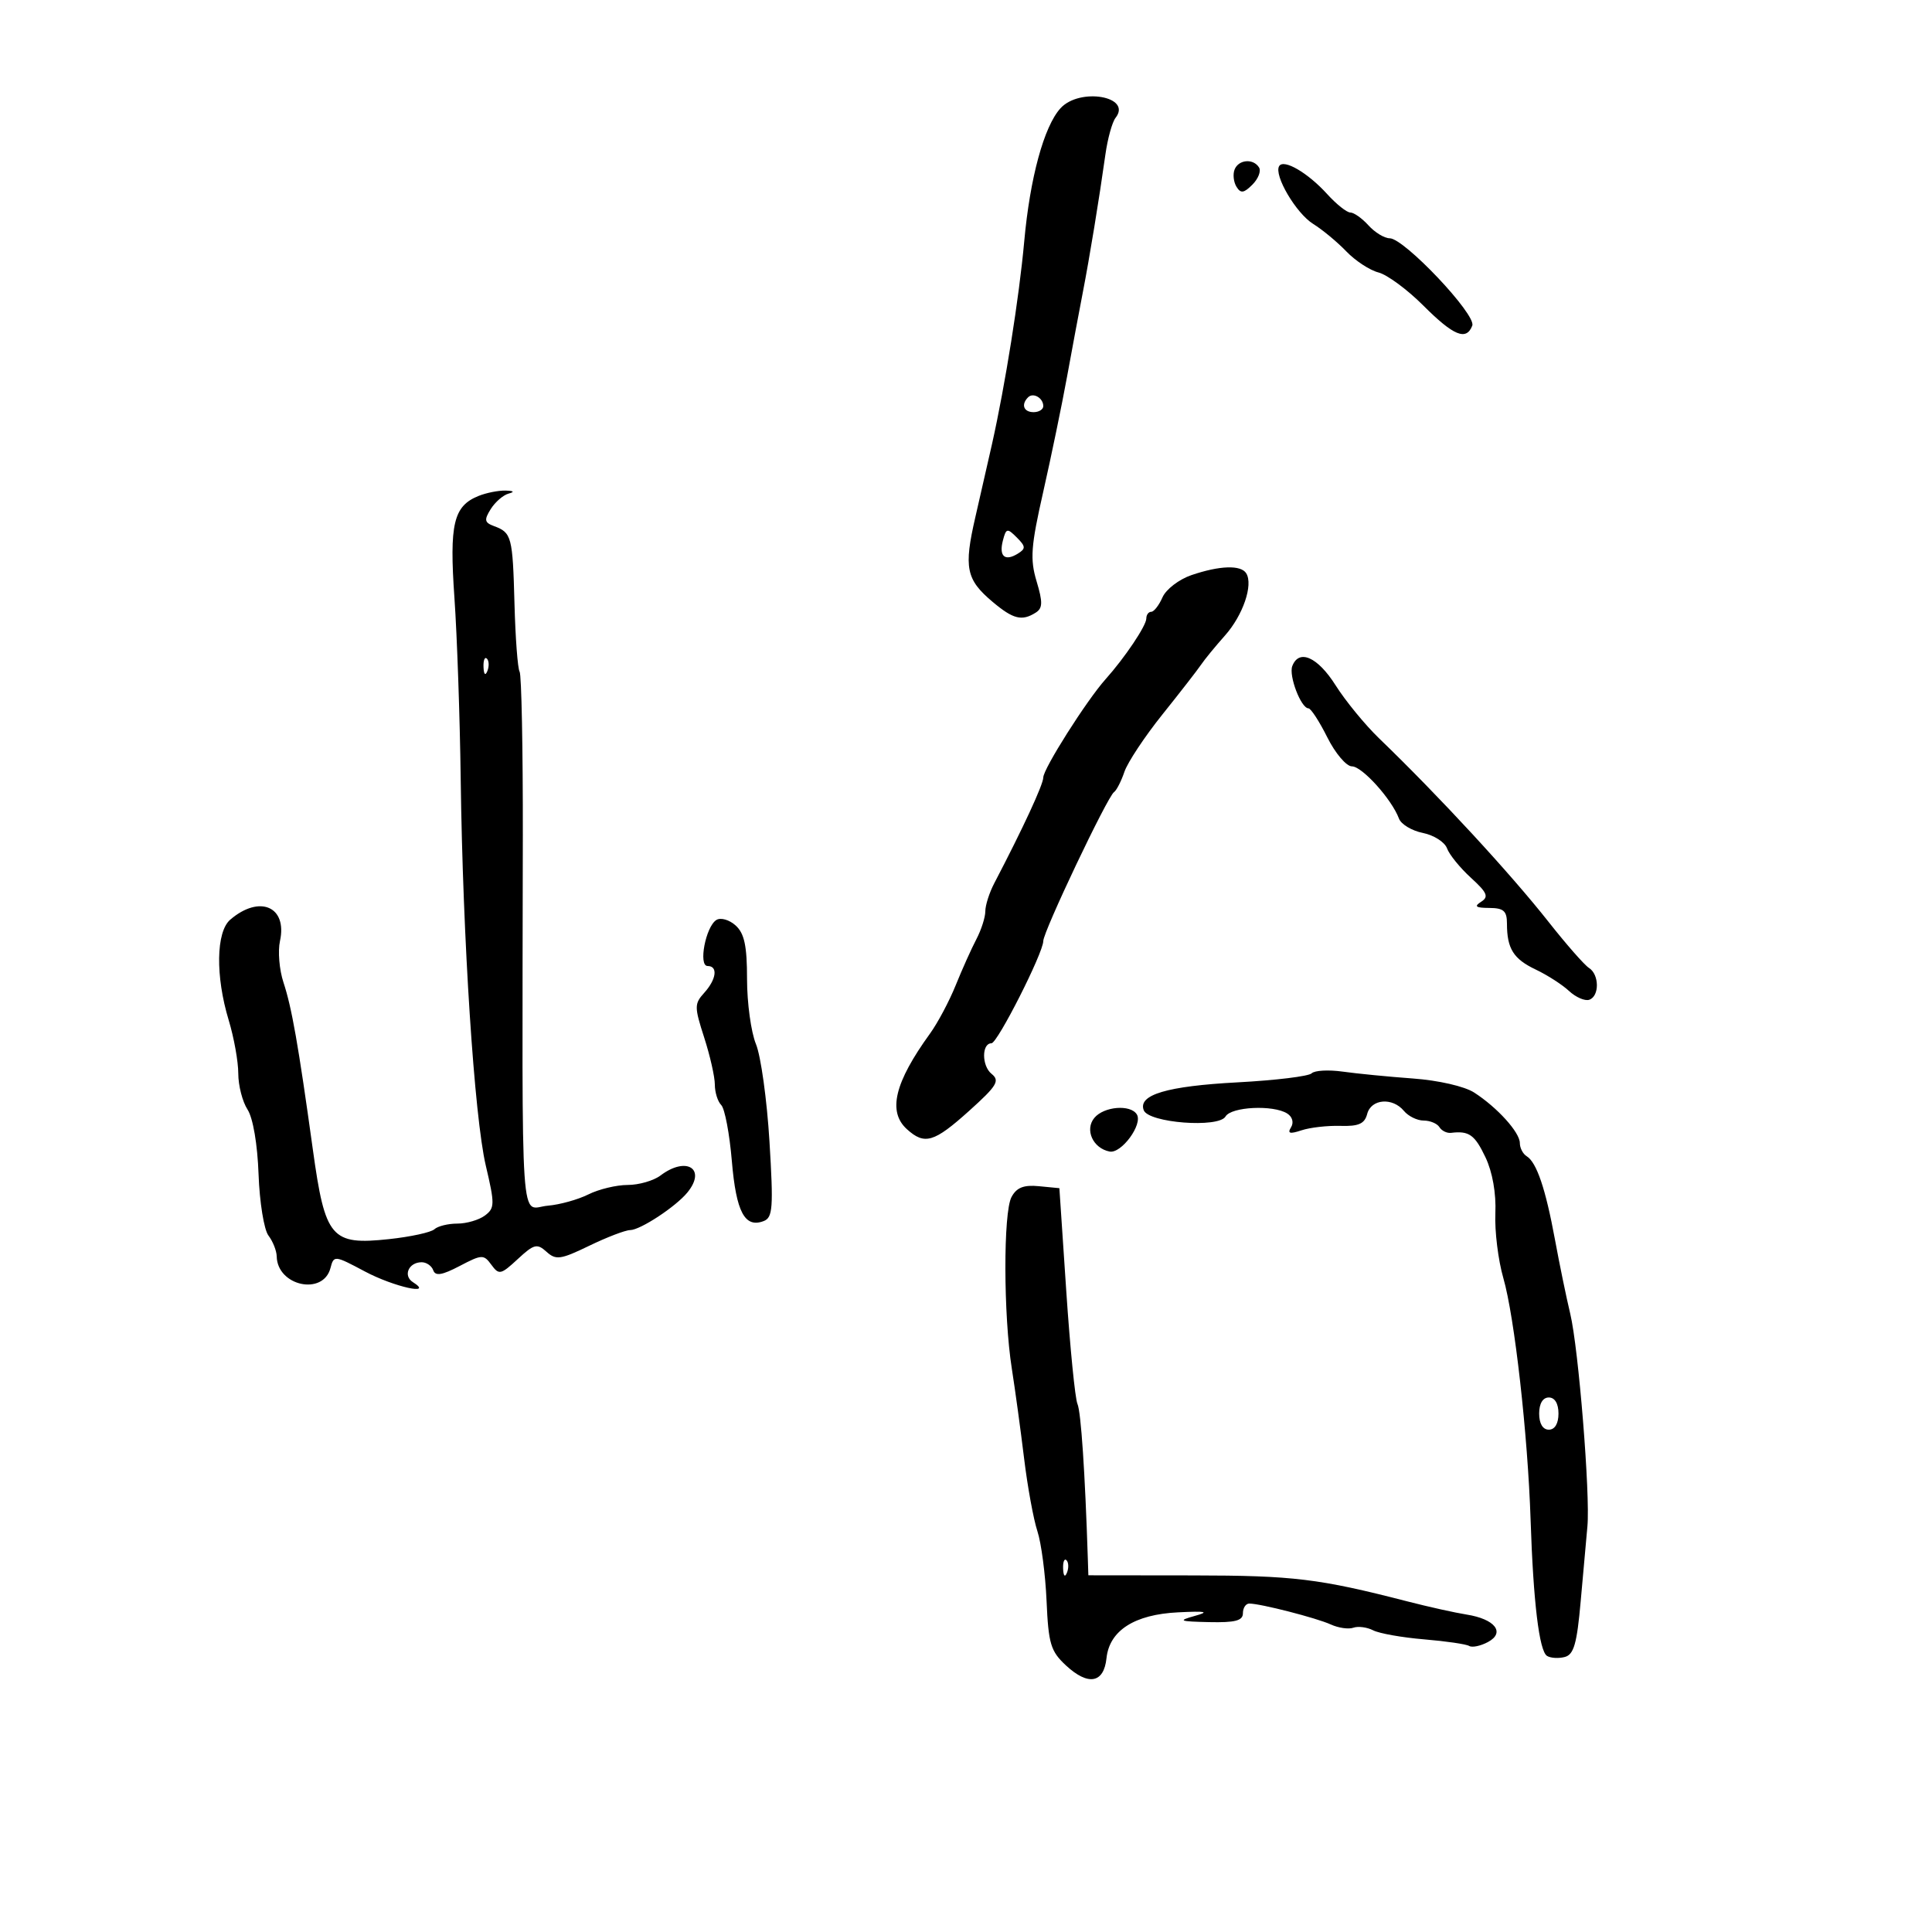 <svg xmlns="http://www.w3.org/2000/svg" width="300" height="300" viewBox="0 0 300 300" version="1.1">
	<path d="M 164.661 16.823 C 162.102 19.650, 159.933 27.629, 159.040 37.500 C 158.251 46.217, 156.097 59.758, 154.029 69 C 153.475 71.475, 152.317 76.554, 151.455 80.286 C 149.637 88.163, 150.007 89.987, 154.130 93.456 C 157.336 96.153, 158.681 96.488, 160.832 95.125 C 161.913 94.440, 161.937 93.521, 160.960 90.261 C 159.928 86.817, 160.076 84.828, 161.992 76.371 C 163.222 70.942, 164.886 62.900, 165.689 58.500 C 166.492 54.100, 167.585 48.250, 168.120 45.500 C 169.182 40.029, 170.657 31.033, 171.645 24 C 171.992 21.525, 172.703 18.957, 173.224 18.294 C 175.849 14.954, 167.629 13.542, 164.661 16.823 M 191.700 26.341 C 191.417 27.078, 191.553 28.276, 192.002 29.003 C 192.659 30.067, 193.141 30.002, 194.473 28.670 C 195.383 27.760, 195.847 26.562, 195.505 26.008 C 194.612 24.563, 192.304 24.765, 191.700 26.341 M 198.631 25.788 C 197.764 27.191, 201.252 33.122, 203.917 34.775 C 205.337 35.657, 207.647 37.571, 209.048 39.030 C 210.450 40.489, 212.700 41.964, 214.048 42.308 C 215.397 42.652, 218.525 44.959, 221 47.434 C 225.716 52.151, 227.693 52.962, 228.615 50.561 C 229.265 48.867, 218.042 37, 215.790 37 C 214.976 37, 213.495 36.100, 212.500 35 C 211.505 33.900, 210.237 33, 209.684 33 C 209.131 33, 207.513 31.715, 206.089 30.144 C 203.086 26.831, 199.339 24.642, 198.631 25.788 M 159.639 61.694 C 158.513 62.820, 158.954 64, 160.500 64 C 161.325 64, 162 63.577, 162 63.059 C 162 61.798, 160.438 60.895, 159.639 61.694 M 74.315 77.007 C 70.414 78.579, 69.761 81.338, 70.565 92.851 C 70.974 98.708, 71.412 111.375, 71.538 121 C 71.864 145.903, 73.651 173.416, 75.437 181.005 C 76.846 186.992, 76.835 187.598, 75.292 188.750 C 74.371 189.438, 72.444 190, 71.009 190 C 69.574 190, 67.972 190.395, 67.450 190.879 C 66.927 191.362, 63.755 192.052, 60.401 192.411 C 51.420 193.374, 50.490 192.281, 48.579 178.500 C 46.316 162.180, 45.314 156.481, 44.014 152.541 C 43.370 150.590, 43.127 147.700, 43.474 146.120 C 44.649 140.767, 40.298 138.901, 35.750 142.807 C 33.546 144.700, 33.441 151.585, 35.511 158.409 C 36.330 161.109, 37 164.837, 37 166.694 C 37 168.551, 37.646 171.067, 38.435 172.285 C 39.289 173.604, 39.983 177.678, 40.150 182.354 C 40.305 186.673, 40.995 190.948, 41.684 191.854 C 42.373 192.759, 42.951 194.218, 42.968 195.095 C 43.060 199.690, 50.183 201.232, 51.315 196.902 C 51.837 194.907, 51.935 194.917, 56.665 197.435 C 61.149 199.822, 67.502 201.237, 64.122 199.096 C 62.540 198.094, 63.455 196, 65.476 196 C 66.222 196, 67.032 196.563, 67.275 197.250 C 67.605 198.184, 68.643 198.015, 71.376 196.583 C 74.833 194.772, 75.105 194.762, 76.302 196.398 C 77.478 198.007, 77.769 197.944, 80.395 195.510 C 82.921 193.169, 83.396 193.048, 84.862 194.375 C 86.322 195.696, 87.052 195.593, 91.501 193.439 C 94.250 192.108, 97.106 191.014, 97.846 191.009 C 99.424 190.998, 104.952 187.364, 106.750 185.154 C 109.742 181.477, 106.574 179.495, 102.559 182.532 C 101.491 183.339, 99.198 184, 97.463 184 C 95.727 184, 92.984 184.660, 91.366 185.467 C 89.748 186.275, 86.920 187.062, 85.081 187.217 C 80.696 187.588, 81.090 193.394, 81.184 129.833 C 81.204 116.266, 80.979 104.775, 80.684 104.297 C 80.388 103.819, 80.030 99.061, 79.888 93.723 C 79.611 83.328, 79.446 82.704, 76.727 81.700 C 75.227 81.146, 75.146 80.739, 76.199 79.053 C 76.883 77.958, 78.131 76.875, 78.971 76.647 C 79.958 76.379, 79.791 76.213, 78.500 76.179 C 77.400 76.150, 75.517 76.523, 74.315 77.007 M 155.731 83.922 C 155.087 86.382, 156.031 87.217, 158.048 85.970 C 159.302 85.195, 159.280 84.852, 157.887 83.459 C 156.403 81.974, 156.230 82.011, 155.731 83.922 M 185 89.306 C 183.075 89.963, 181.056 91.513, 180.513 92.750 C 179.970 93.987, 179.182 95, 178.763 95 C 178.343 95, 178 95.468, 178 96.040 C 178 97.154, 174.667 102.120, 171.677 105.462 C 168.734 108.752, 162 119.374, 162 120.727 C 162 121.813, 158.833 128.647, 154.387 137.154 C 153.624 138.614, 153 140.570, 153 141.500 C 153 142.430, 152.374 144.386, 151.608 145.846 C 150.842 147.306, 149.397 150.525, 148.397 153 C 147.397 155.475, 145.602 158.850, 144.407 160.500 C 138.901 168.109, 137.814 172.617, 140.829 175.345 C 143.578 177.833, 145.031 177.403, 150.500 172.482 C 154.828 168.588, 155.294 167.816, 153.964 166.742 C 152.430 165.503, 152.424 162, 153.954 162 C 154.887 162, 162 147.962, 162 146.122 C 162 144.662, 171.946 123.724, 172.983 123 C 173.378 122.725, 174.105 121.303, 174.600 119.841 C 175.095 118.379, 177.750 114.373, 180.500 110.940 C 183.250 107.507, 185.950 104.031, 186.500 103.216 C 187.050 102.400, 188.719 100.363, 190.210 98.688 C 193.009 95.542, 194.624 90.819, 193.515 89.024 C 192.695 87.698, 189.396 87.807, 185 89.306 M 75.079 103.583 C 75.127 104.748, 75.364 104.985, 75.683 104.188 C 75.972 103.466, 75.936 102.603, 75.604 102.271 C 75.272 101.939, 75.036 102.529, 75.079 103.583 M 200.666 103.427 C 200.089 104.932, 202.021 109.979, 203.180 109.992 C 203.554 109.996, 204.871 112.025, 206.107 114.500 C 207.343 116.975, 209.062 119, 209.927 119 C 211.510 119, 216.117 124.116, 217.230 127.108 C 217.559 127.992, 219.227 128.995, 220.938 129.338 C 222.648 129.680, 224.337 130.756, 224.692 131.730 C 225.046 132.703, 226.715 134.759, 228.401 136.297 C 230.940 138.615, 231.211 139.255, 229.983 140.032 C 228.849 140.748, 229.148 140.973, 231.250 140.985 C 233.488 140.997, 234 141.451, 234 143.418 C 234 147.303, 235.007 148.910, 238.474 150.555 C 240.265 151.404, 242.588 152.899, 243.637 153.876 C 244.685 154.853, 246.096 155.468, 246.772 155.243 C 248.380 154.707, 248.354 151.323, 246.734 150.300 C 246.038 149.860, 243.225 146.656, 240.484 143.179 C 234.505 135.596, 223.469 123.642, 214.159 114.665 C 211.972 112.556, 208.927 108.843, 207.392 106.415 C 204.609 102.012, 201.705 100.722, 200.666 103.427 M 111.242 142.850 C 109.579 143.878, 108.408 150, 109.875 150 C 111.513 150, 111.252 152.064, 109.347 154.169 C 107.810 155.867, 107.810 156.353, 109.347 161.112 C 110.256 163.927, 111 167.213, 111 168.415 C 111 169.617, 111.448 171.048, 111.995 171.595 C 112.543 172.143, 113.284 176.058, 113.642 180.295 C 114.311 188.206, 115.652 190.731, 118.586 189.606 C 119.998 189.064, 120.109 187.540, 119.483 177.244 C 119.091 170.785, 118.147 163.983, 117.385 162.128 C 116.623 160.273, 116 155.730, 116 152.033 C 116 146.867, 115.589 144.938, 114.227 143.706 C 113.250 142.821, 111.910 142.437, 111.242 142.850 M 203.667 166.669 C 203.210 167.126, 198.036 167.755, 192.169 168.067 C 181.204 168.651, 176.677 169.996, 177.599 172.397 C 178.354 174.364, 189.231 175.196, 190.300 173.368 C 191.190 171.846, 197.709 171.530, 199.878 172.904 C 200.683 173.413, 200.930 174.304, 200.472 175.046 C 199.876 176.009, 200.268 176.122, 202.094 175.516 C 203.417 175.076, 206.139 174.766, 208.141 174.827 C 210.976 174.913, 211.897 174.502, 212.298 172.969 C 212.909 170.631, 216.223 170.358, 218 172.500 C 218.685 173.325, 220.063 174, 221.063 174 C 222.064 174, 223.167 174.462, 223.516 175.027 C 223.865 175.591, 224.679 175.988, 225.325 175.908 C 228.103 175.565, 229.003 176.205, 230.662 179.700 C 231.754 182.001, 232.335 185.294, 232.199 188.412 C 232.080 191.169, 232.637 195.691, 233.438 198.462 C 235.174 204.461, 237.237 222.765, 237.671 236 C 238.089 248.757, 239.007 256.367, 240.220 257.127 C 240.771 257.473, 242.010 257.549, 242.973 257.297 C 244.382 256.928, 244.867 255.238, 245.446 248.669 C 245.843 244.176, 246.313 238.938, 246.491 237.029 C 246.950 232.113, 245.116 209.370, 243.827 204 C 243.233 201.525, 242.166 196.350, 241.457 192.500 C 239.997 184.578, 238.613 180.497, 237.062 179.538 C 236.478 179.177, 236 178.257, 236 177.493 C 236 175.834, 232.511 171.976, 228.905 169.648 C 227.414 168.686, 223.372 167.759, 219.405 167.469 C 215.607 167.192, 210.699 166.712, 208.498 166.401 C 206.297 166.091, 204.123 166.211, 203.667 166.669 M 169.930 173.584 C 168.405 175.422, 169.707 178.302, 172.294 178.811 C 174.123 179.172, 177.484 174.593, 176.527 173.044 C 175.547 171.458, 171.414 171.797, 169.930 173.584 M 157.066 185.876 C 155.779 188.282, 155.806 204.190, 157.112 212.500 C 157.630 215.800, 158.490 222.085, 159.022 226.468 C 159.554 230.850, 160.482 235.931, 161.086 237.759 C 161.689 239.588, 162.330 244.467, 162.511 248.603 C 162.802 255.262, 163.148 256.407, 165.528 258.614 C 168.976 261.809, 171.406 261.375, 171.814 257.492 C 172.266 253.188, 176.157 250.693, 182.930 250.363 C 187.327 250.148, 187.868 250.267, 185.500 250.927 C 182.851 251.666, 183.114 251.777, 187.750 251.882 C 191.803 251.973, 193 251.658, 193 250.500 C 193 249.675, 193.444 249, 193.986 249 C 195.722 249, 204.426 251.233, 206.651 252.250 C 207.835 252.790, 209.410 253.016, 210.151 252.751 C 210.893 252.487, 212.276 252.669, 213.224 253.157 C 214.173 253.644, 217.729 254.274, 221.128 254.558 C 224.527 254.841, 227.679 255.302, 228.133 255.582 C 228.587 255.863, 229.897 255.590, 231.044 254.977 C 233.786 253.509, 232.143 251.401, 227.715 250.705 C 225.947 250.427, 221.800 249.504, 218.500 248.654 C 204.798 245.125, 200.849 244.647, 185.250 244.629 L 169 244.611 168.918 242.056 C 168.488 228.665, 167.857 219.242, 167.307 218 C 166.942 217.175, 166.161 209.300, 165.571 200.500 L 164.500 184.500 161.316 184.192 C 158.959 183.963, 157.856 184.400, 157.066 185.876 M 239 219.500 C 239 221.056, 239.567 222, 240.500 222 C 241.433 222, 242 221.056, 242 219.500 C 242 217.944, 241.433 217, 240.500 217 C 239.567 217, 239 217.944, 239 219.500 M 165.079 243.583 C 165.127 244.748, 165.364 244.985, 165.683 244.188 C 165.972 243.466, 165.936 242.603, 165.604 242.271 C 165.272 241.939, 165.036 242.529, 165.079 243.583" stroke="none" fill="black" fill-rule="evenodd"/>
</svg>
